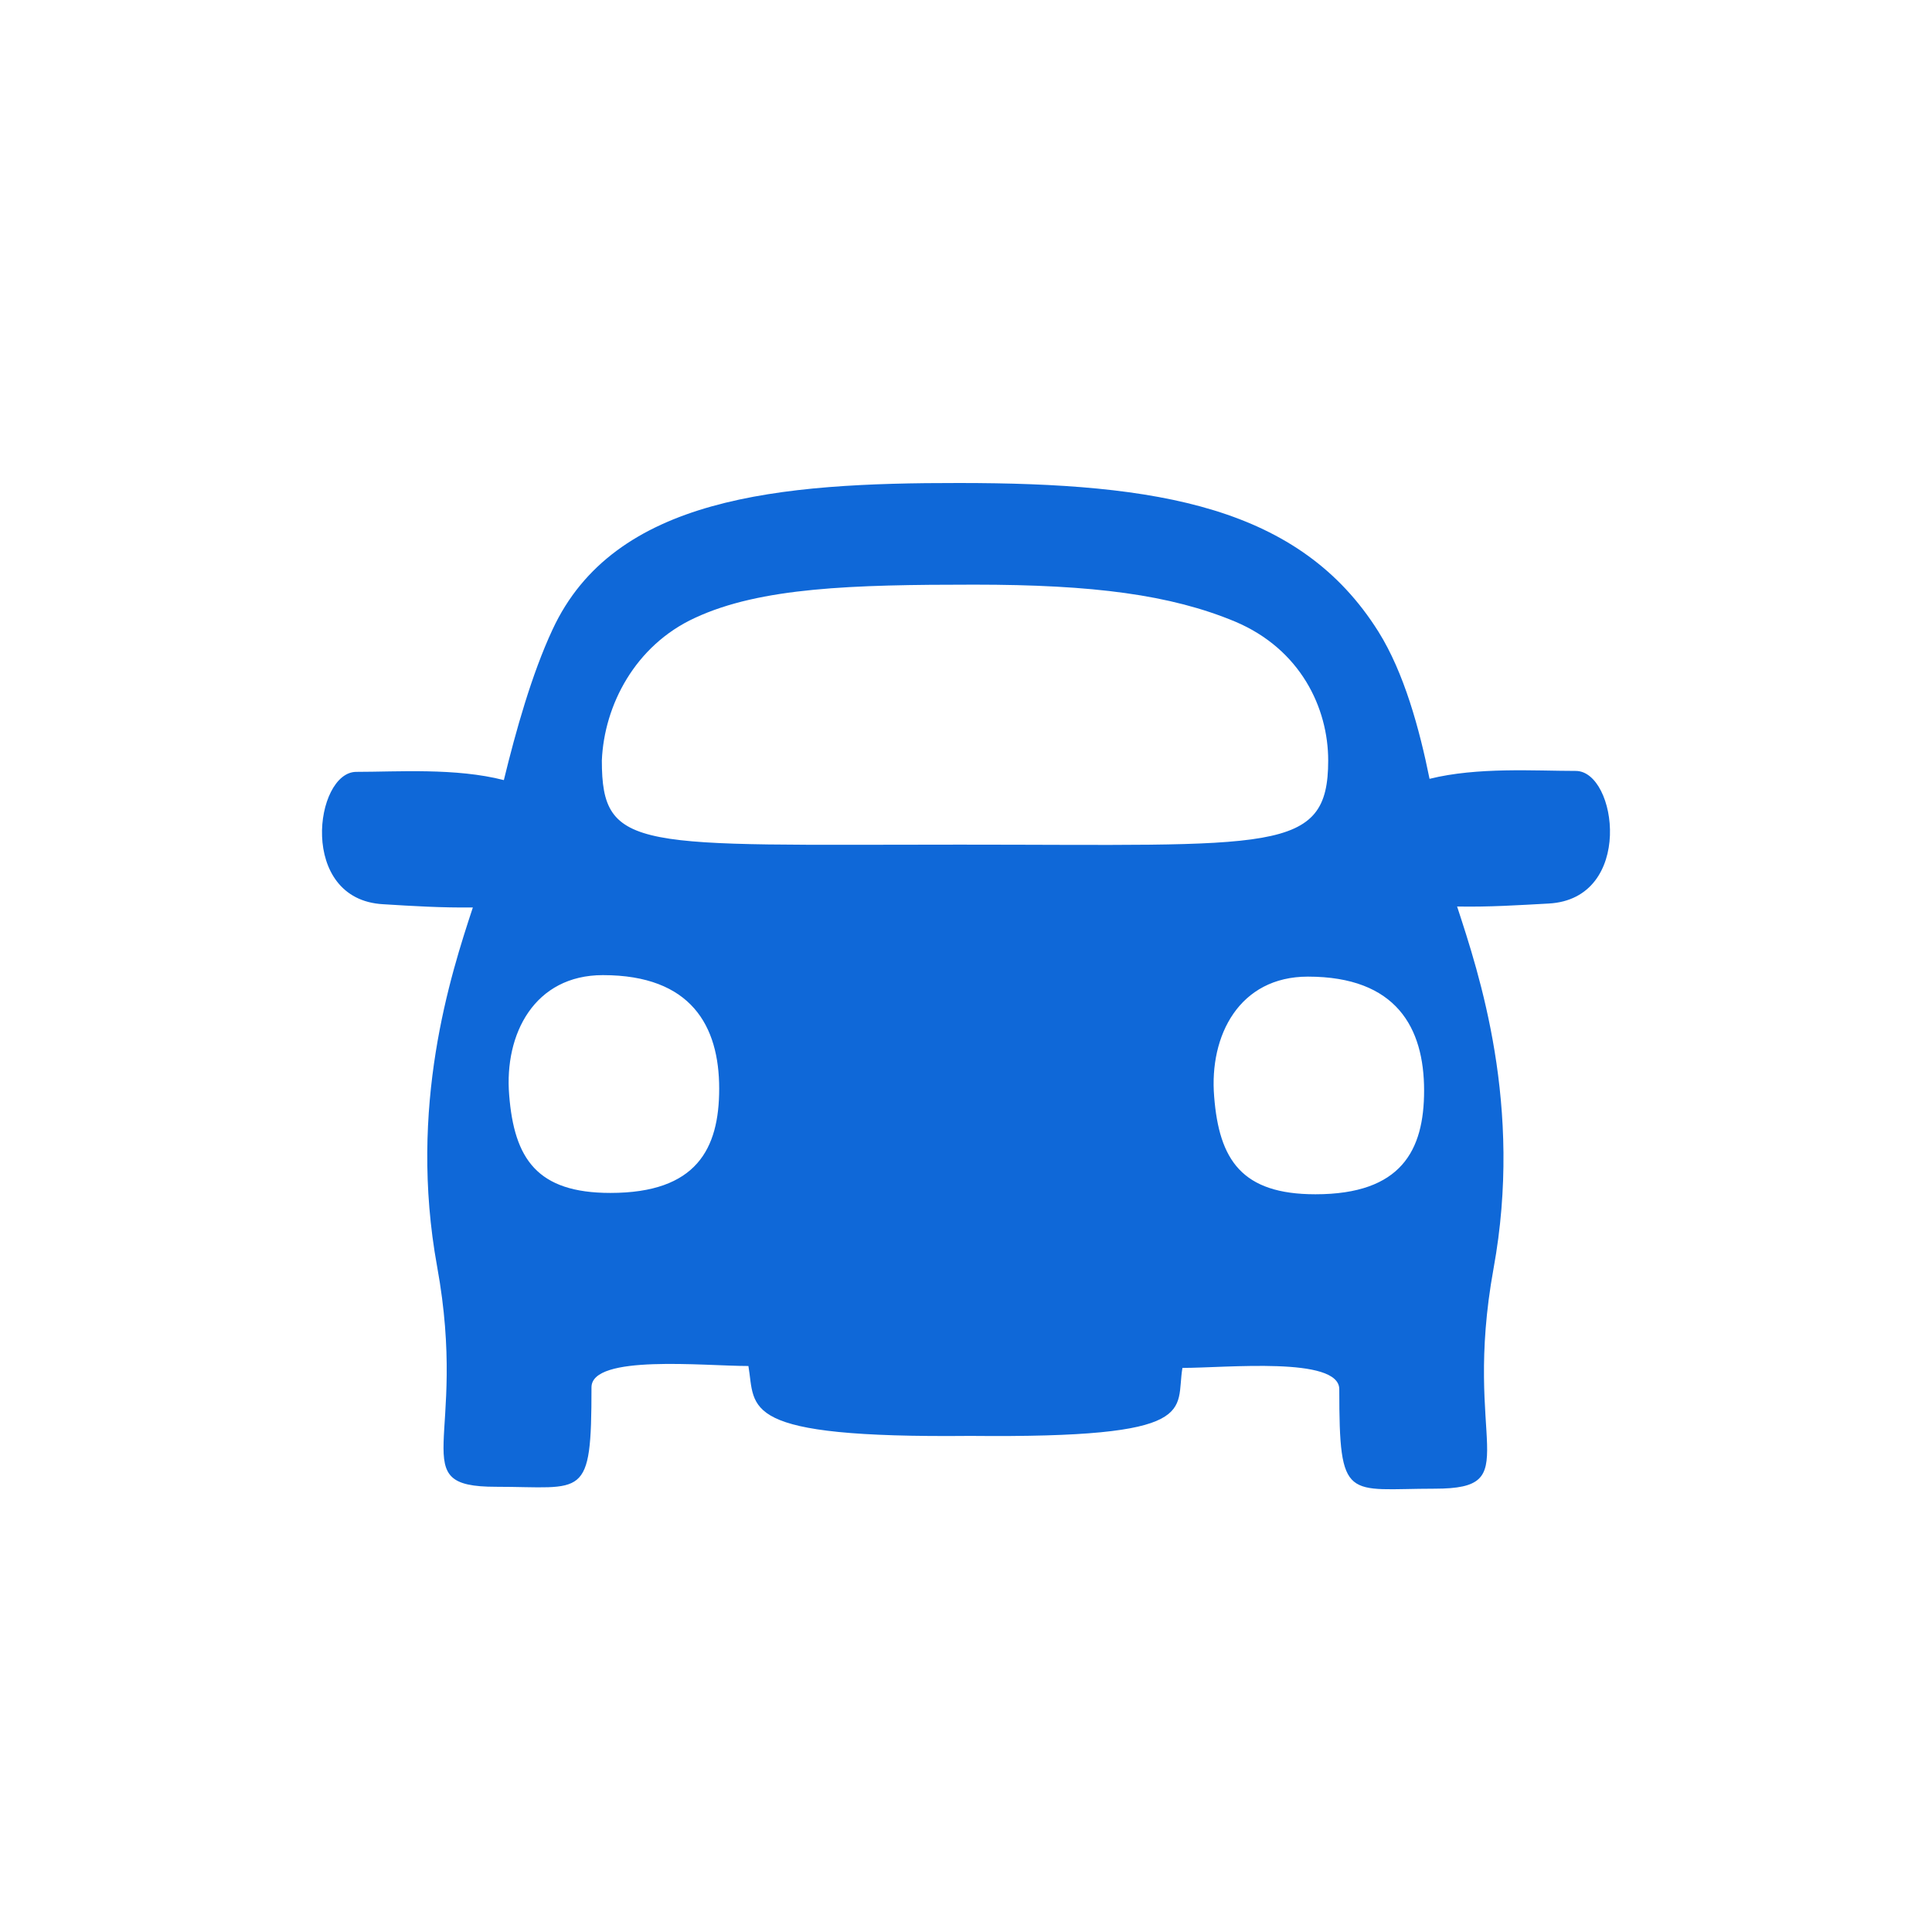 <svg width="72" height="72" viewBox="0 0 72 72" fill="none" xmlns="http://www.w3.org/2000/svg">
<path fill-rule="evenodd" clip-rule="evenodd" d="M57.717 33.672C56.594 33.733 55.49 33.806 54.302 33.783C55.116 36.273 56.768 41.213 55.66 47.274C54.472 53.807 56.935 55.479 53.467 55.479C50.183 55.479 49.911 56.011 49.911 51.773C49.911 50.542 45.709 50.978 44.066 50.978C43.793 52.571 44.838 53.599 36.161 53.512C27.487 53.599 28.163 52.497 27.891 50.907C26.242 50.907 22.043 50.463 22.043 51.702C22.043 55.938 21.773 55.408 18.484 55.408C15.012 55.408 17.481 53.725 16.29 47.199C15.204 41.23 16.793 36.335 17.622 33.818C16.458 33.833 15.38 33.766 14.282 33.698C11.091 33.526 11.729 28.765 13.279 28.765C14.818 28.765 16.985 28.61 18.777 29.072C19.223 27.242 19.819 25.117 20.588 23.469C22.884 18.506 29.064 17.994 35.739 18C43.168 18 48.441 18.871 51.371 23.542C52.326 25.067 52.901 27.169 53.275 29.025C55.059 28.581 57.205 28.73 58.722 28.73C60.27 28.73 60.91 33.497 57.717 33.672ZM53.072 40.64C53.072 38.304 52.042 36.396 48.741 36.396C46.191 36.396 45.059 38.582 45.248 40.865C45.433 43.229 46.28 44.507 49.022 44.507C52.227 44.507 53.072 42.87 53.072 40.64ZM49.498 28.341C49.498 26.386 48.471 24.196 46.029 23.165C43.626 22.165 40.749 21.788 36.304 21.788C31.767 21.788 28.349 21.887 25.898 23.027C23.665 24.056 22.516 26.283 22.429 28.341C22.429 31.775 23.764 31.477 35.775 31.477C47.462 31.477 49.498 31.842 49.498 28.341ZM22.468 36.34C19.921 36.34 18.789 38.527 18.975 40.806C19.163 43.183 20.011 44.457 22.749 44.457C25.961 44.457 26.802 42.814 26.802 40.57C26.802 38.243 25.769 36.34 22.468 36.34Z" fill="#0F68D8"/>
</svg>
